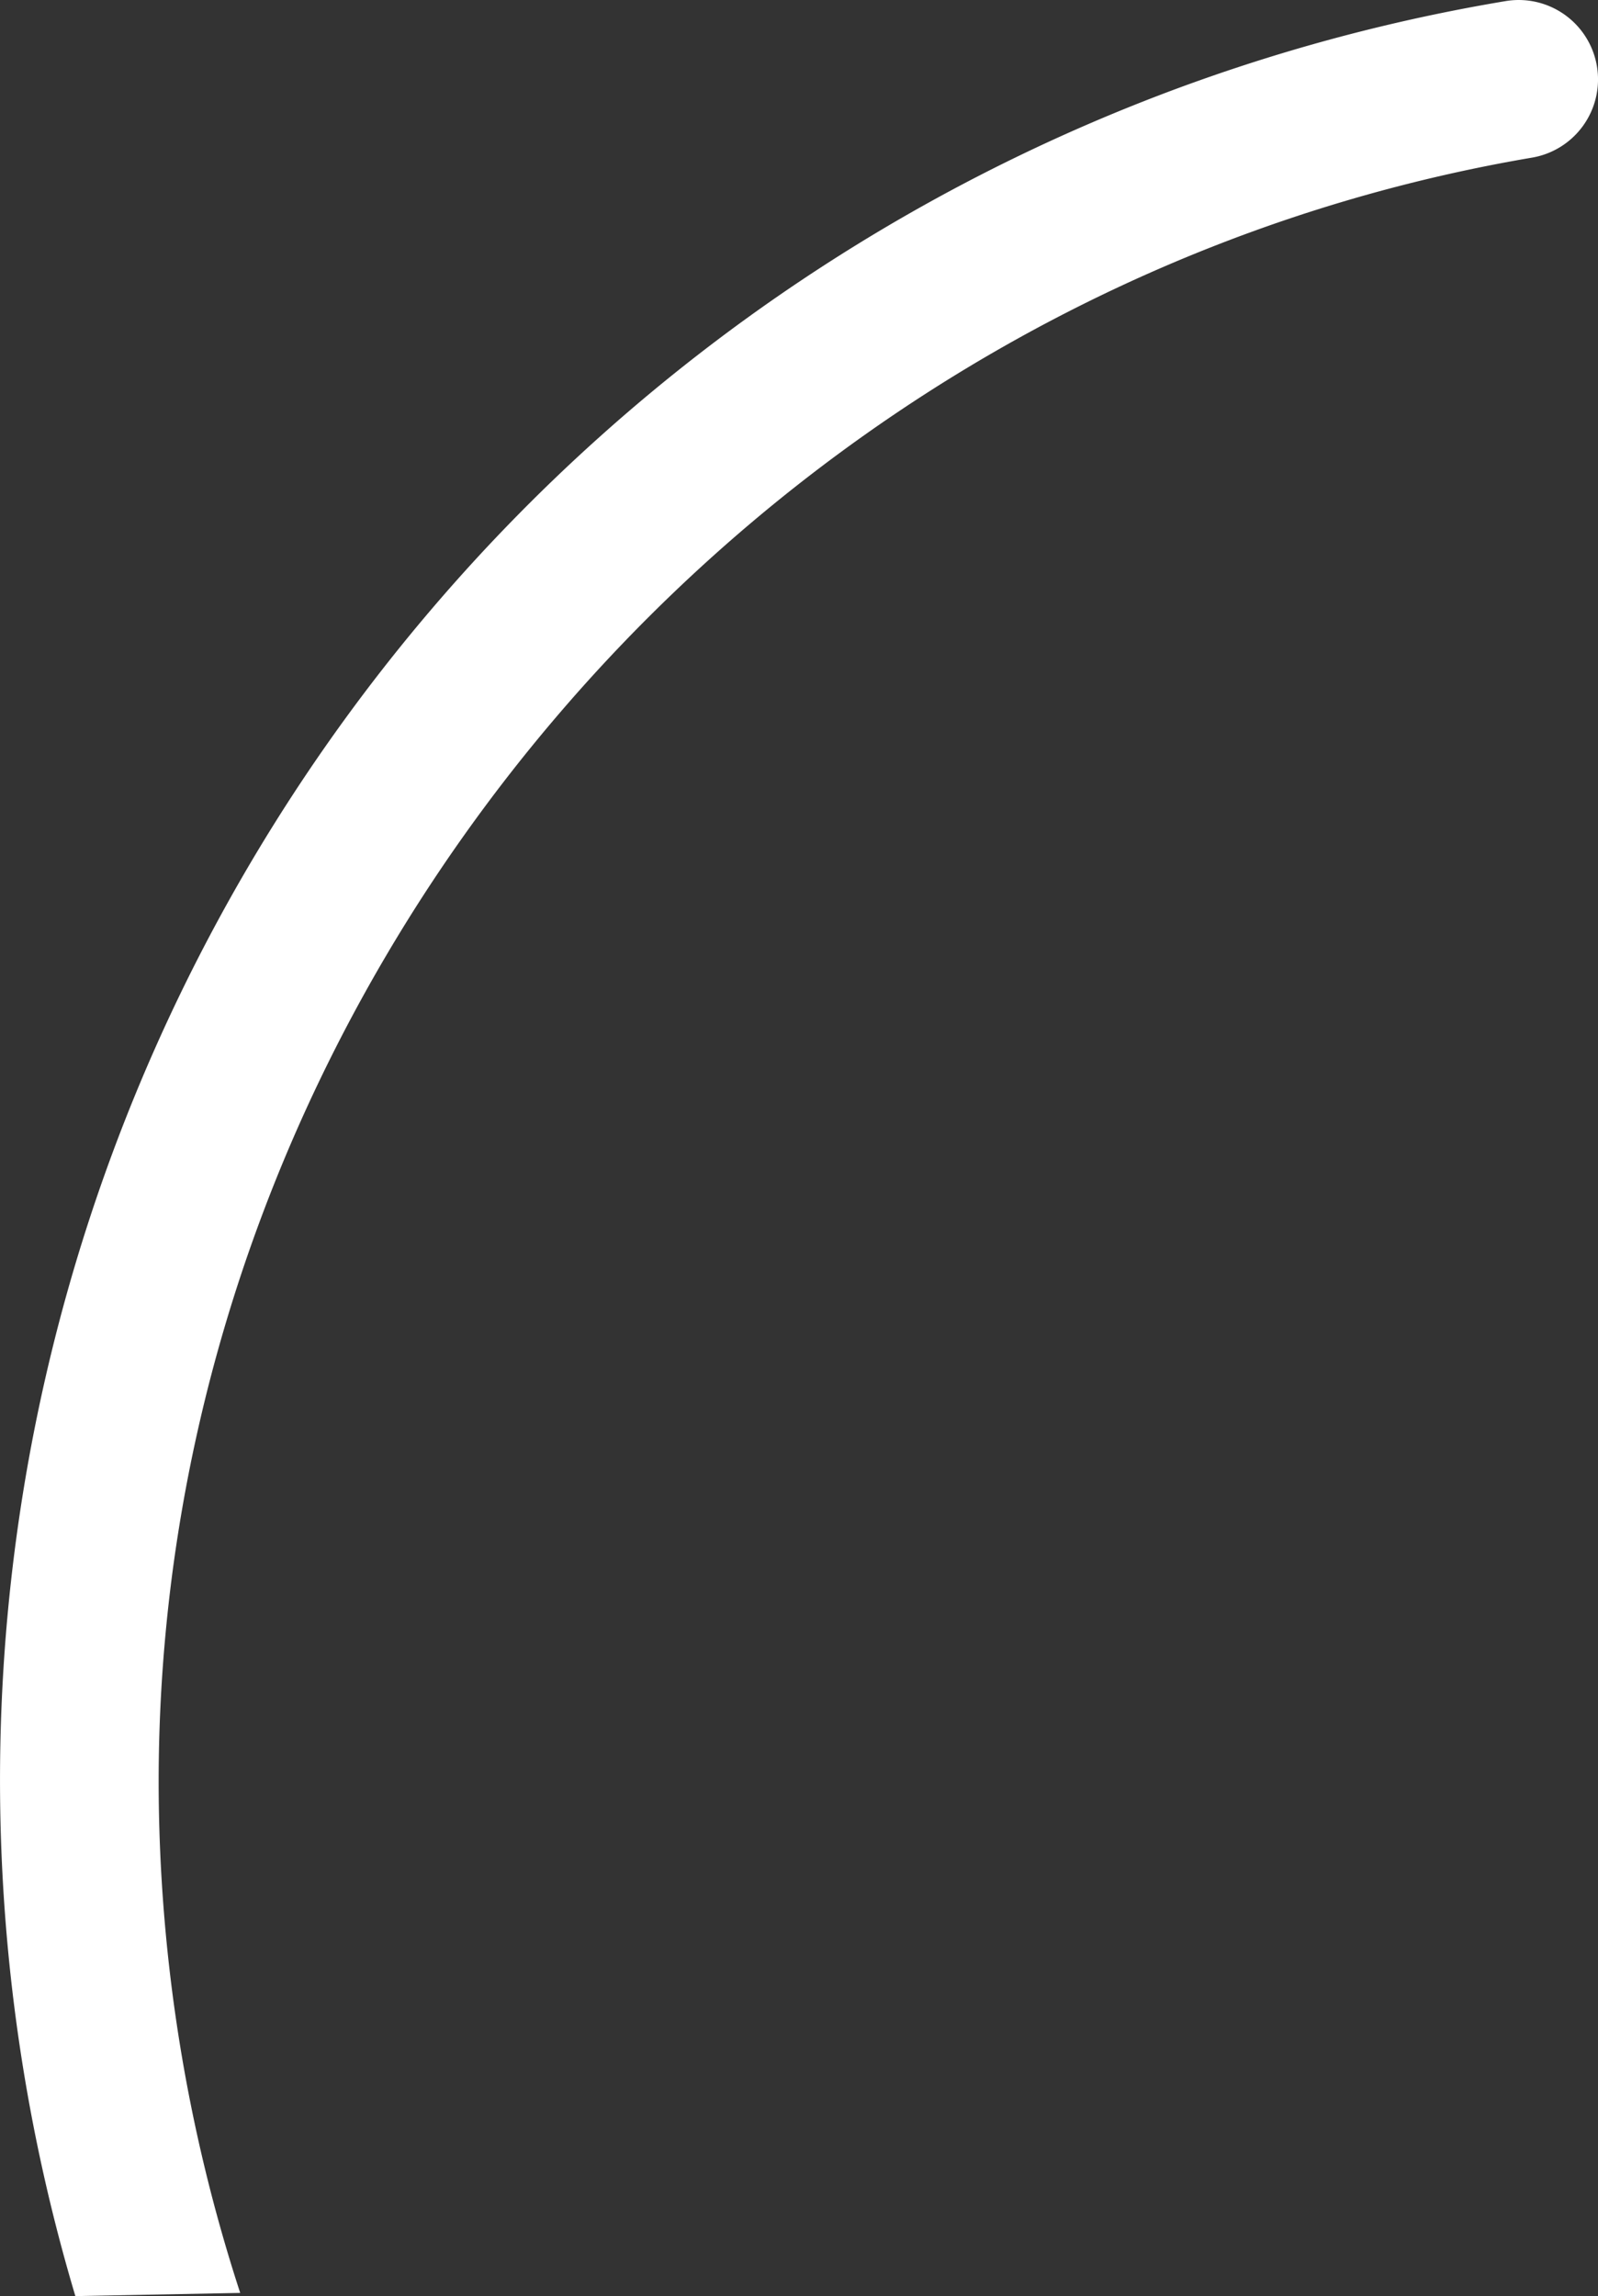 <svg xmlns="http://www.w3.org/2000/svg" viewBox="0 0 100.72 144.64"><rect x="0" y="0" width="100.72" height="144.64" fill="#333333" stroke="none"/><defs><style>.cls-1{fill:#fff;}</style></defs><title>modal_bar</title><g id="Layer_2" data-name="Layer 2"><g id="Layer_1-2" data-name="Layer 1"><path class="cls-1" d="M100.65,4.16A5,5,0,0,0,94.89.07,113.62,113.62,0,0,0,4.75,144.64l10.39-.2A103.93,103.93,0,0,1,10,112.25C10,62.3,47.21,18.31,96.56,9.93A5,5,0,0,0,100.65,4.16Z"/></g></g></svg>